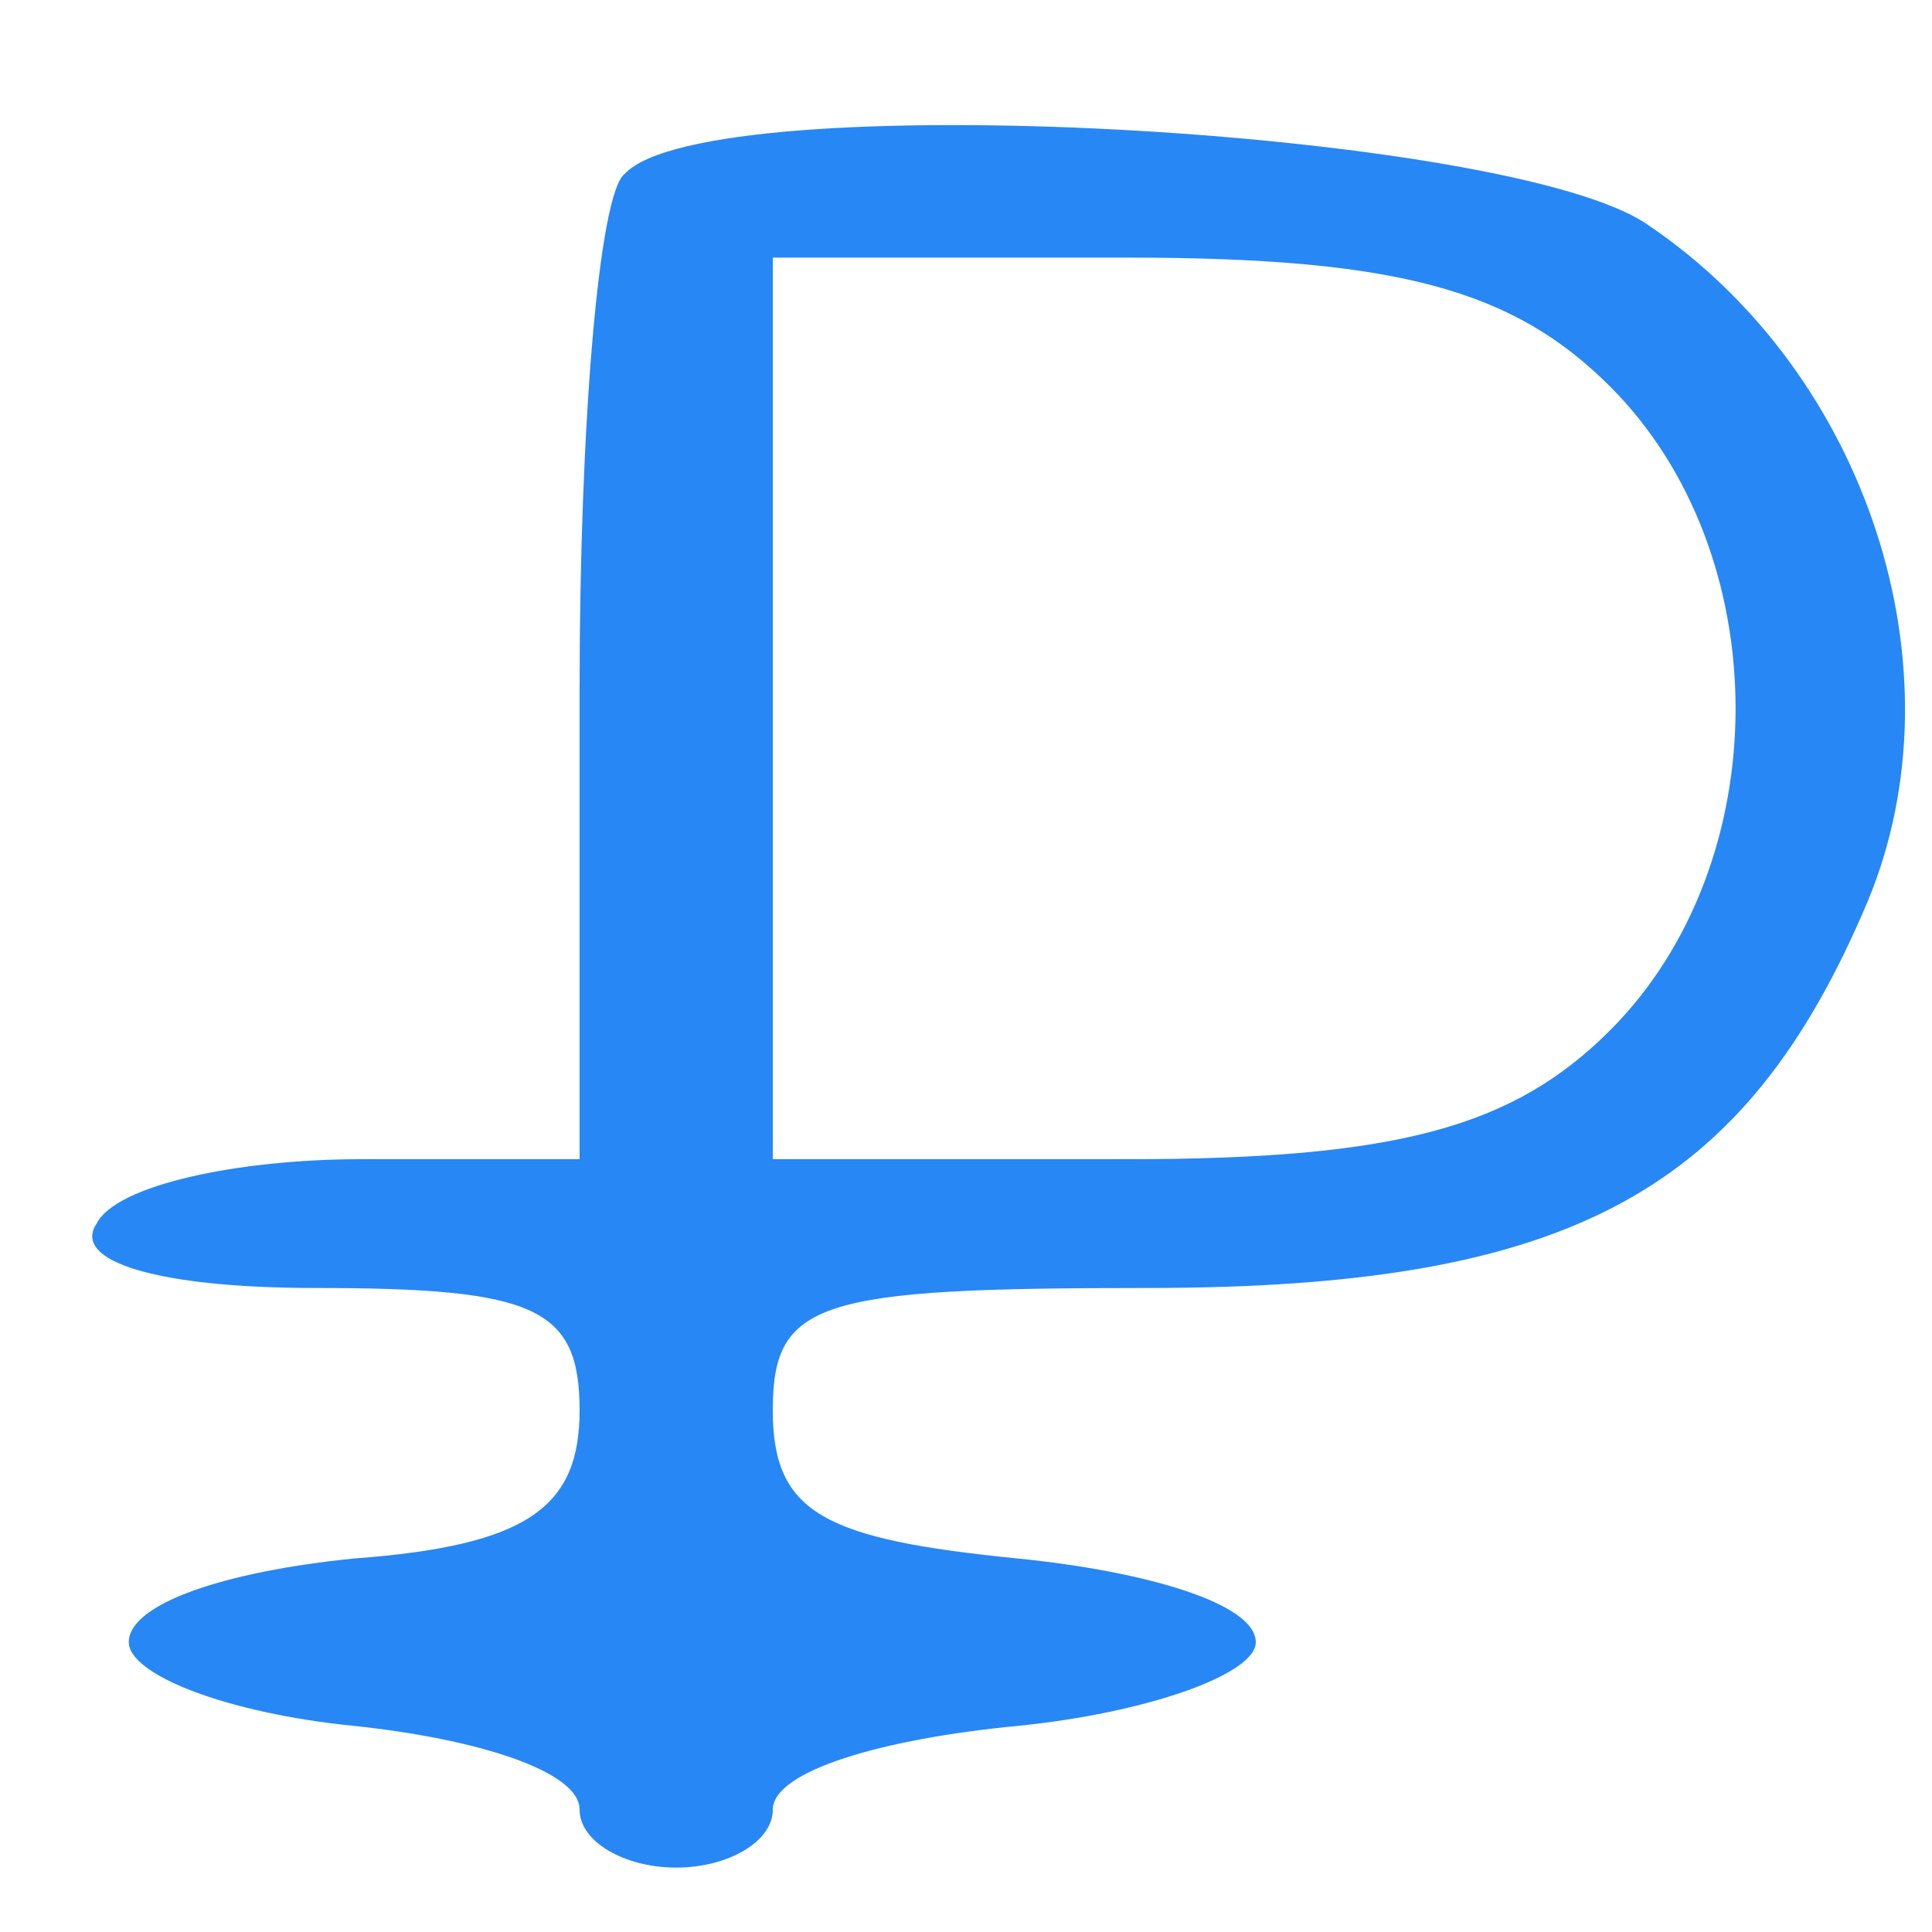 <?xml version="1.0" standalone="no"?>
<!DOCTYPE svg PUBLIC "-//W3C//DTD SVG 20010904//EN"
 "http://www.w3.org/TR/2001/REC-SVG-20010904/DTD/svg10.dtd">
<svg version="1.0" xmlns="http://www.w3.org/2000/svg"
 width="28pt" height="28pt" viewBox="0 0 30 28"
 preserveAspectRatio="xMidYMid meet">

<g transform="translate(0,28) scale(0.1,-0.1)"
fill="rgb(39, 135,245)" stroke="none">
<path d="M97 263 c-4 -3 -7 -39 -7 -80 l0 -73 -34 0 c-19 0 -38 -4 -41 -10 -4
-6 10 -10 34 -10 34 0 41 -3 41 -19 0 -15 -8 -21 -35 -23 -20 -2 -35 -7 -35
-13 0 -5 15 -11 35 -13 19 -2 35 -7 35 -13 0 -5 7 -9 15 -9 8 0 15 4 15 9 0 6
17 11 38 13 20 2 37 8 37 13 0 6 -17 11 -37 13 -30 3 -38 7 -38 23 0 17 7 19
58 19 66 0 93 15 112 60 15 36 0 82 -34 105 -21 15 -146 22 -159 8z m153 -33
c26 -26 26 -74 0 -100 -15 -15 -33 -20 -75 -20 l-55 0 0 70 0 70 55 0 c42 0
60 -5 75 -20z"/>
</g>
</svg>
